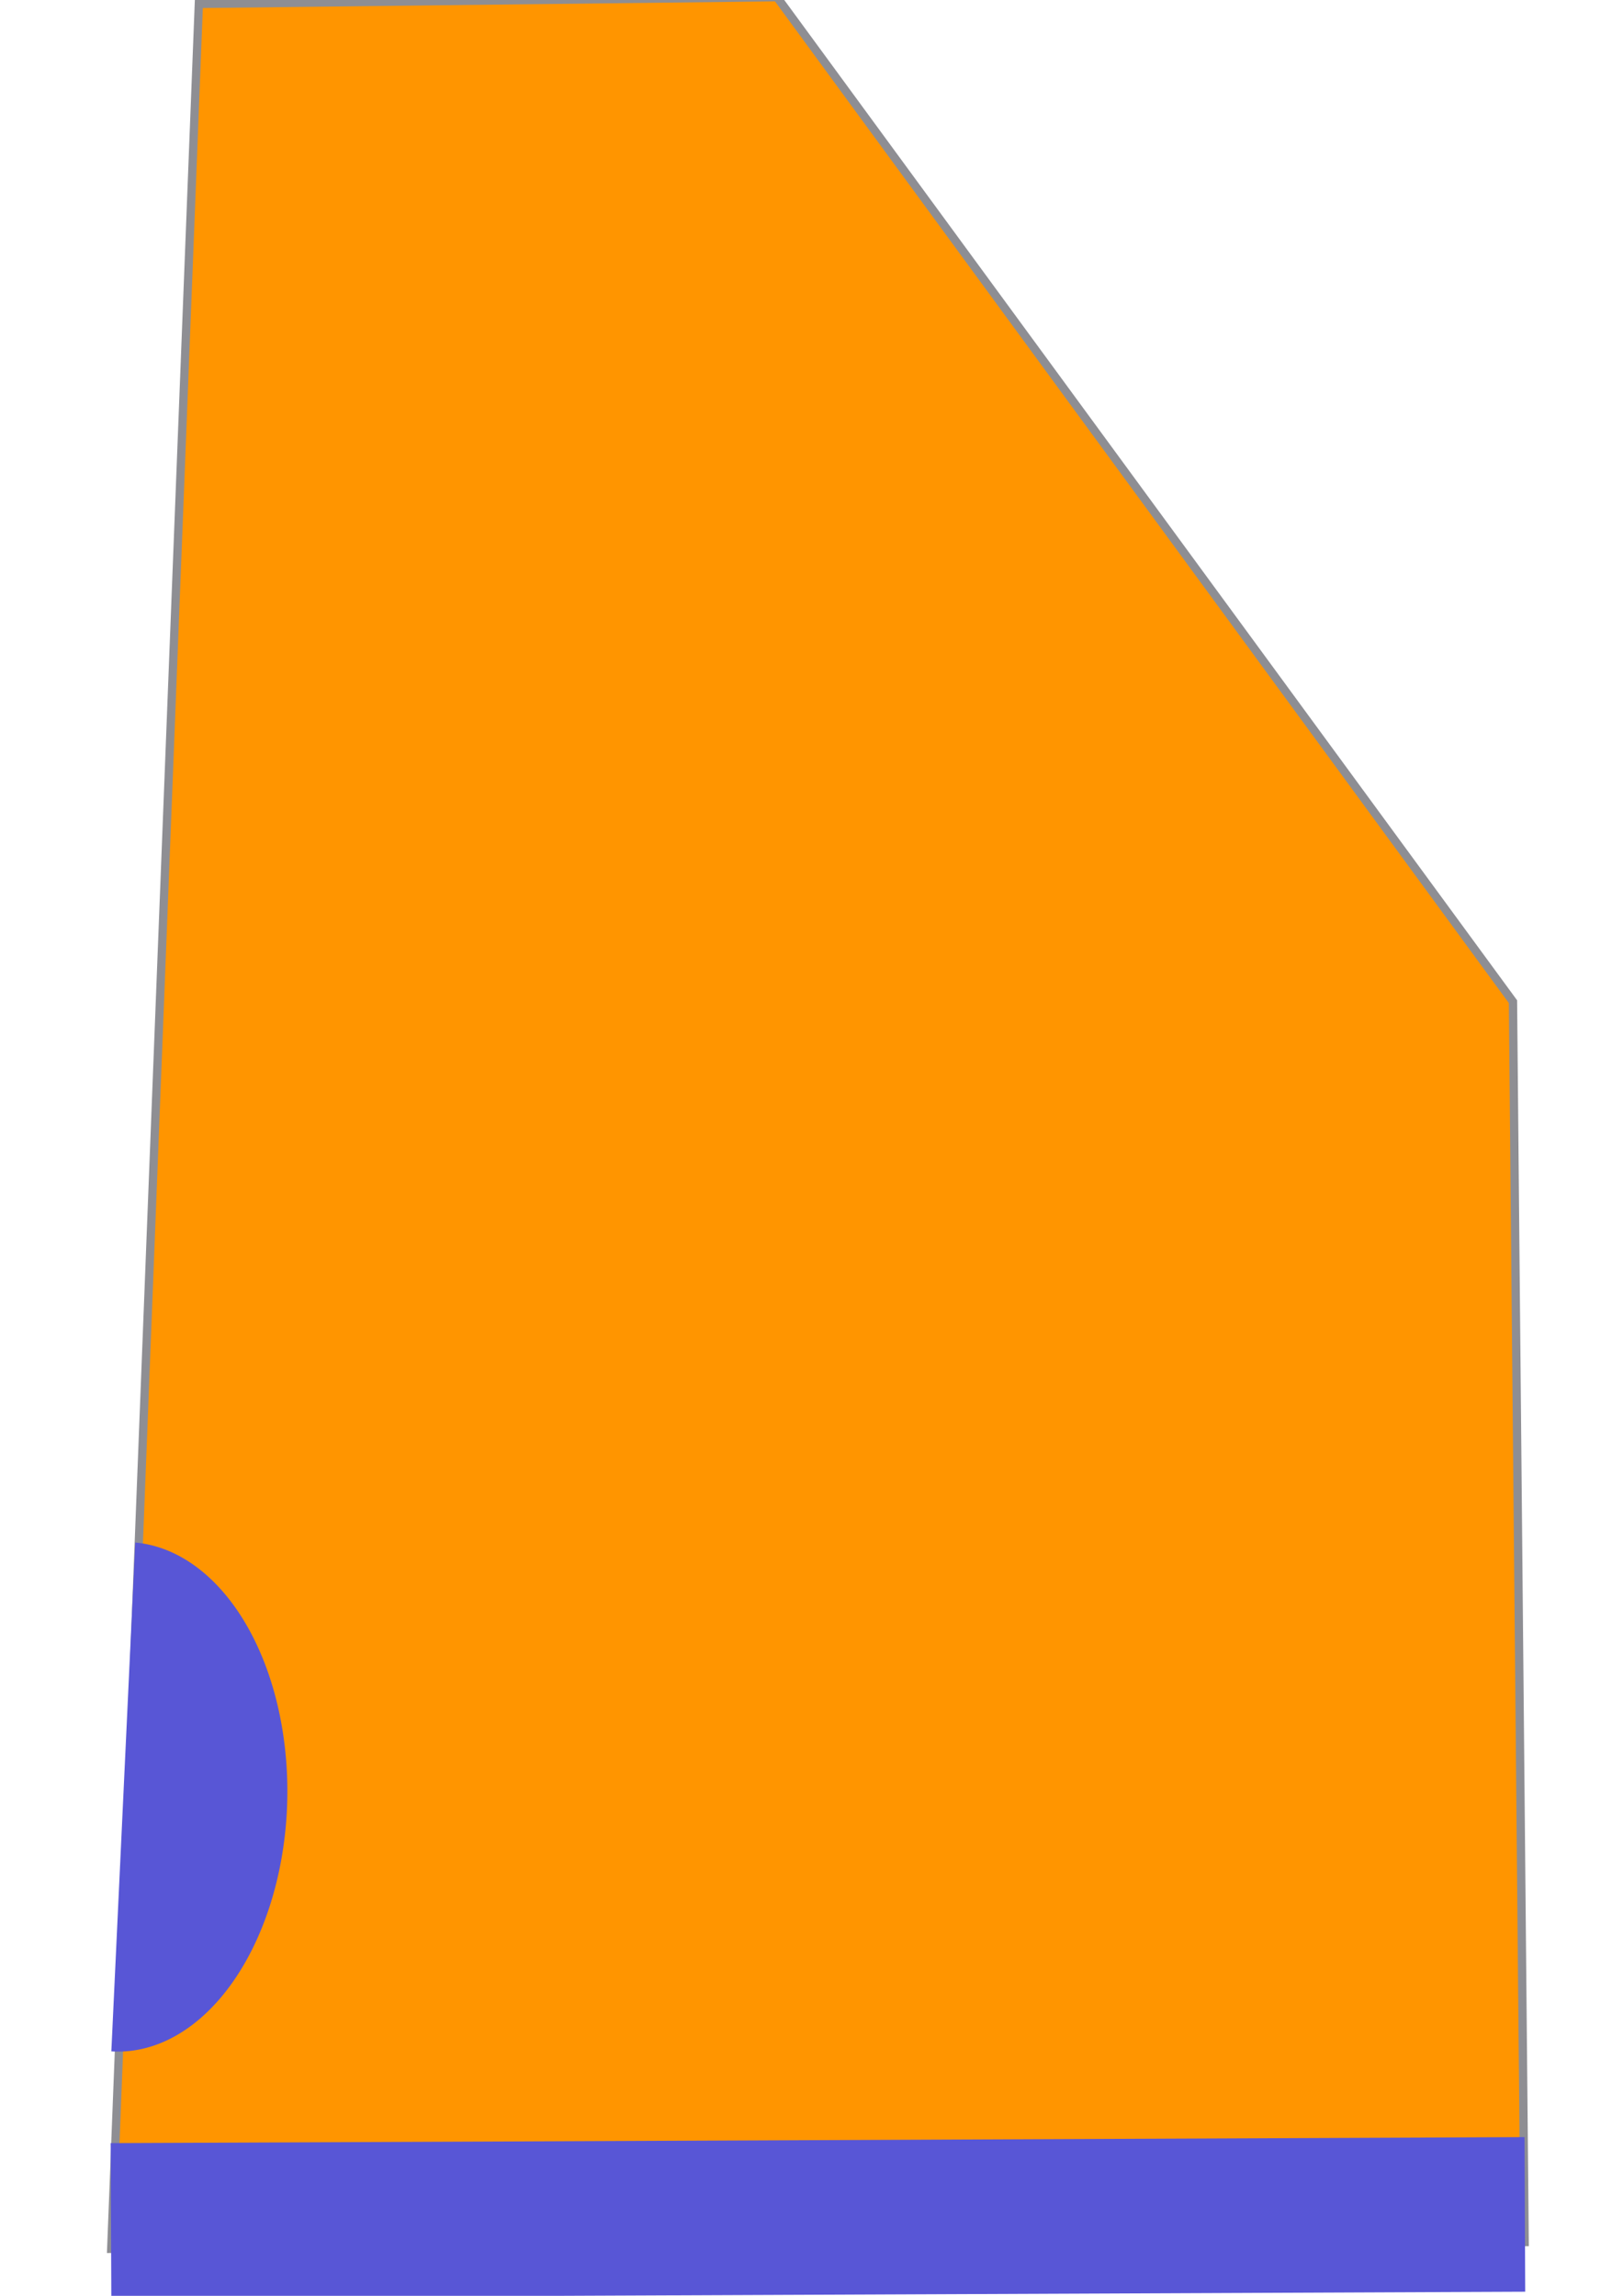 <?xml version="1.0" encoding="UTF-8" standalone="no"?>
<!-- Created with Inkscape (http://www.inkscape.org/) -->

<svg
   xmlns:dc="http://purl.org/dc/elements/1.1/"
   xmlns:cc="http://creativecommons.org/ns#"
   xmlns:rdf="http://www.w3.org/1999/02/22-rdf-syntax-ns#"
   xmlns:svg="http://www.w3.org/2000/svg"
   xmlns="http://www.w3.org/2000/svg"
   xmlns:sodipodi="http://sodipodi.sourceforge.net/DTD/sodipodi-0.dtd"
   xmlns:inkscape="http://www.inkscape.org/namespaces/inkscape"
   width="210mm"
   height="297mm"
   viewBox="0 0 210 297"
   version="1.1"
   id="svg8"
   inkscape:version="0.92.2 5c3e80d, 2017-08-06"
   sodipodi:docname="woof_shorts.svg"
   inkscape:export-filename="/Users/radcli14/Desktop/drubble/game/a/woof_shorts1.png"
   inkscape:export-xdpi="6.9290686"
   inkscape:export-ydpi="6.9290686">
  <defs
     id="defs2" />
  <sodipodi:namedview
     id="base"
     pagecolor="#ffffff"
     bordercolor="#666666"
     borderopacity="1.0"
     inkscape:pageopacity="0.0"
     inkscape:pageshadow="2"
     inkscape:zoom="0.35"
     inkscape:cx="-190.9256"
     inkscape:cy="560"
     inkscape:document-units="mm"
     inkscape:current-layer="layer1"
     showgrid="false"
     inkscape:window-width="1440"
     inkscape:window-height="790"
     inkscape:window-x="0"
     inkscape:window-y="1"
     inkscape:window-maximized="1" />
  <g
     inkscape:label="Layer 1"
     inkscape:groupmode="layer"
     id="layer1">
    <path
       style="fill:#ff9500;fill-opacity:1;fill-rule:evenodd;stroke:#8e8e93;stroke-width:1.074;stroke-linecap:butt;stroke-linejoin:miter;stroke-miterlimit:4;stroke-dasharray:none;stroke-opacity:1"
       d="m 25.729,0.51 74.815,-0.872 95.219,129.944 1.511,160.468 -182.88,0.872 z"
       id="path9148"
       inkscape:connector-curvature="0" />
    <path
       style="fill:#5856d6;fill-opacity:1;fill-rule:evenodd;stroke:#5856d6;stroke-width:20;stroke-linecap:butt;stroke-linejoin:miter;stroke-miterlimit:4;stroke-dasharray:none;stroke-opacity:1"
       d="M 14.363,287.248 197.304,286.471"
       id="path9169"
       inkscape:connector-curvature="0" />
    <path
       style="fill:#5856d6;fill-opacity:1;stroke:none;stroke-width:0.474;stroke-miterlimit:4;stroke-dasharray:none;stroke-opacity:1"
       d="m 14.407,265.376 a 21.409,32.972 1.437 0 0 22.719,-31.283 21.409,32.972 1.437 0 0 -19.627,-34.541 z"
       id="path9976"
       inkscape:connector-curvature="0" />
  </g>
</svg>

